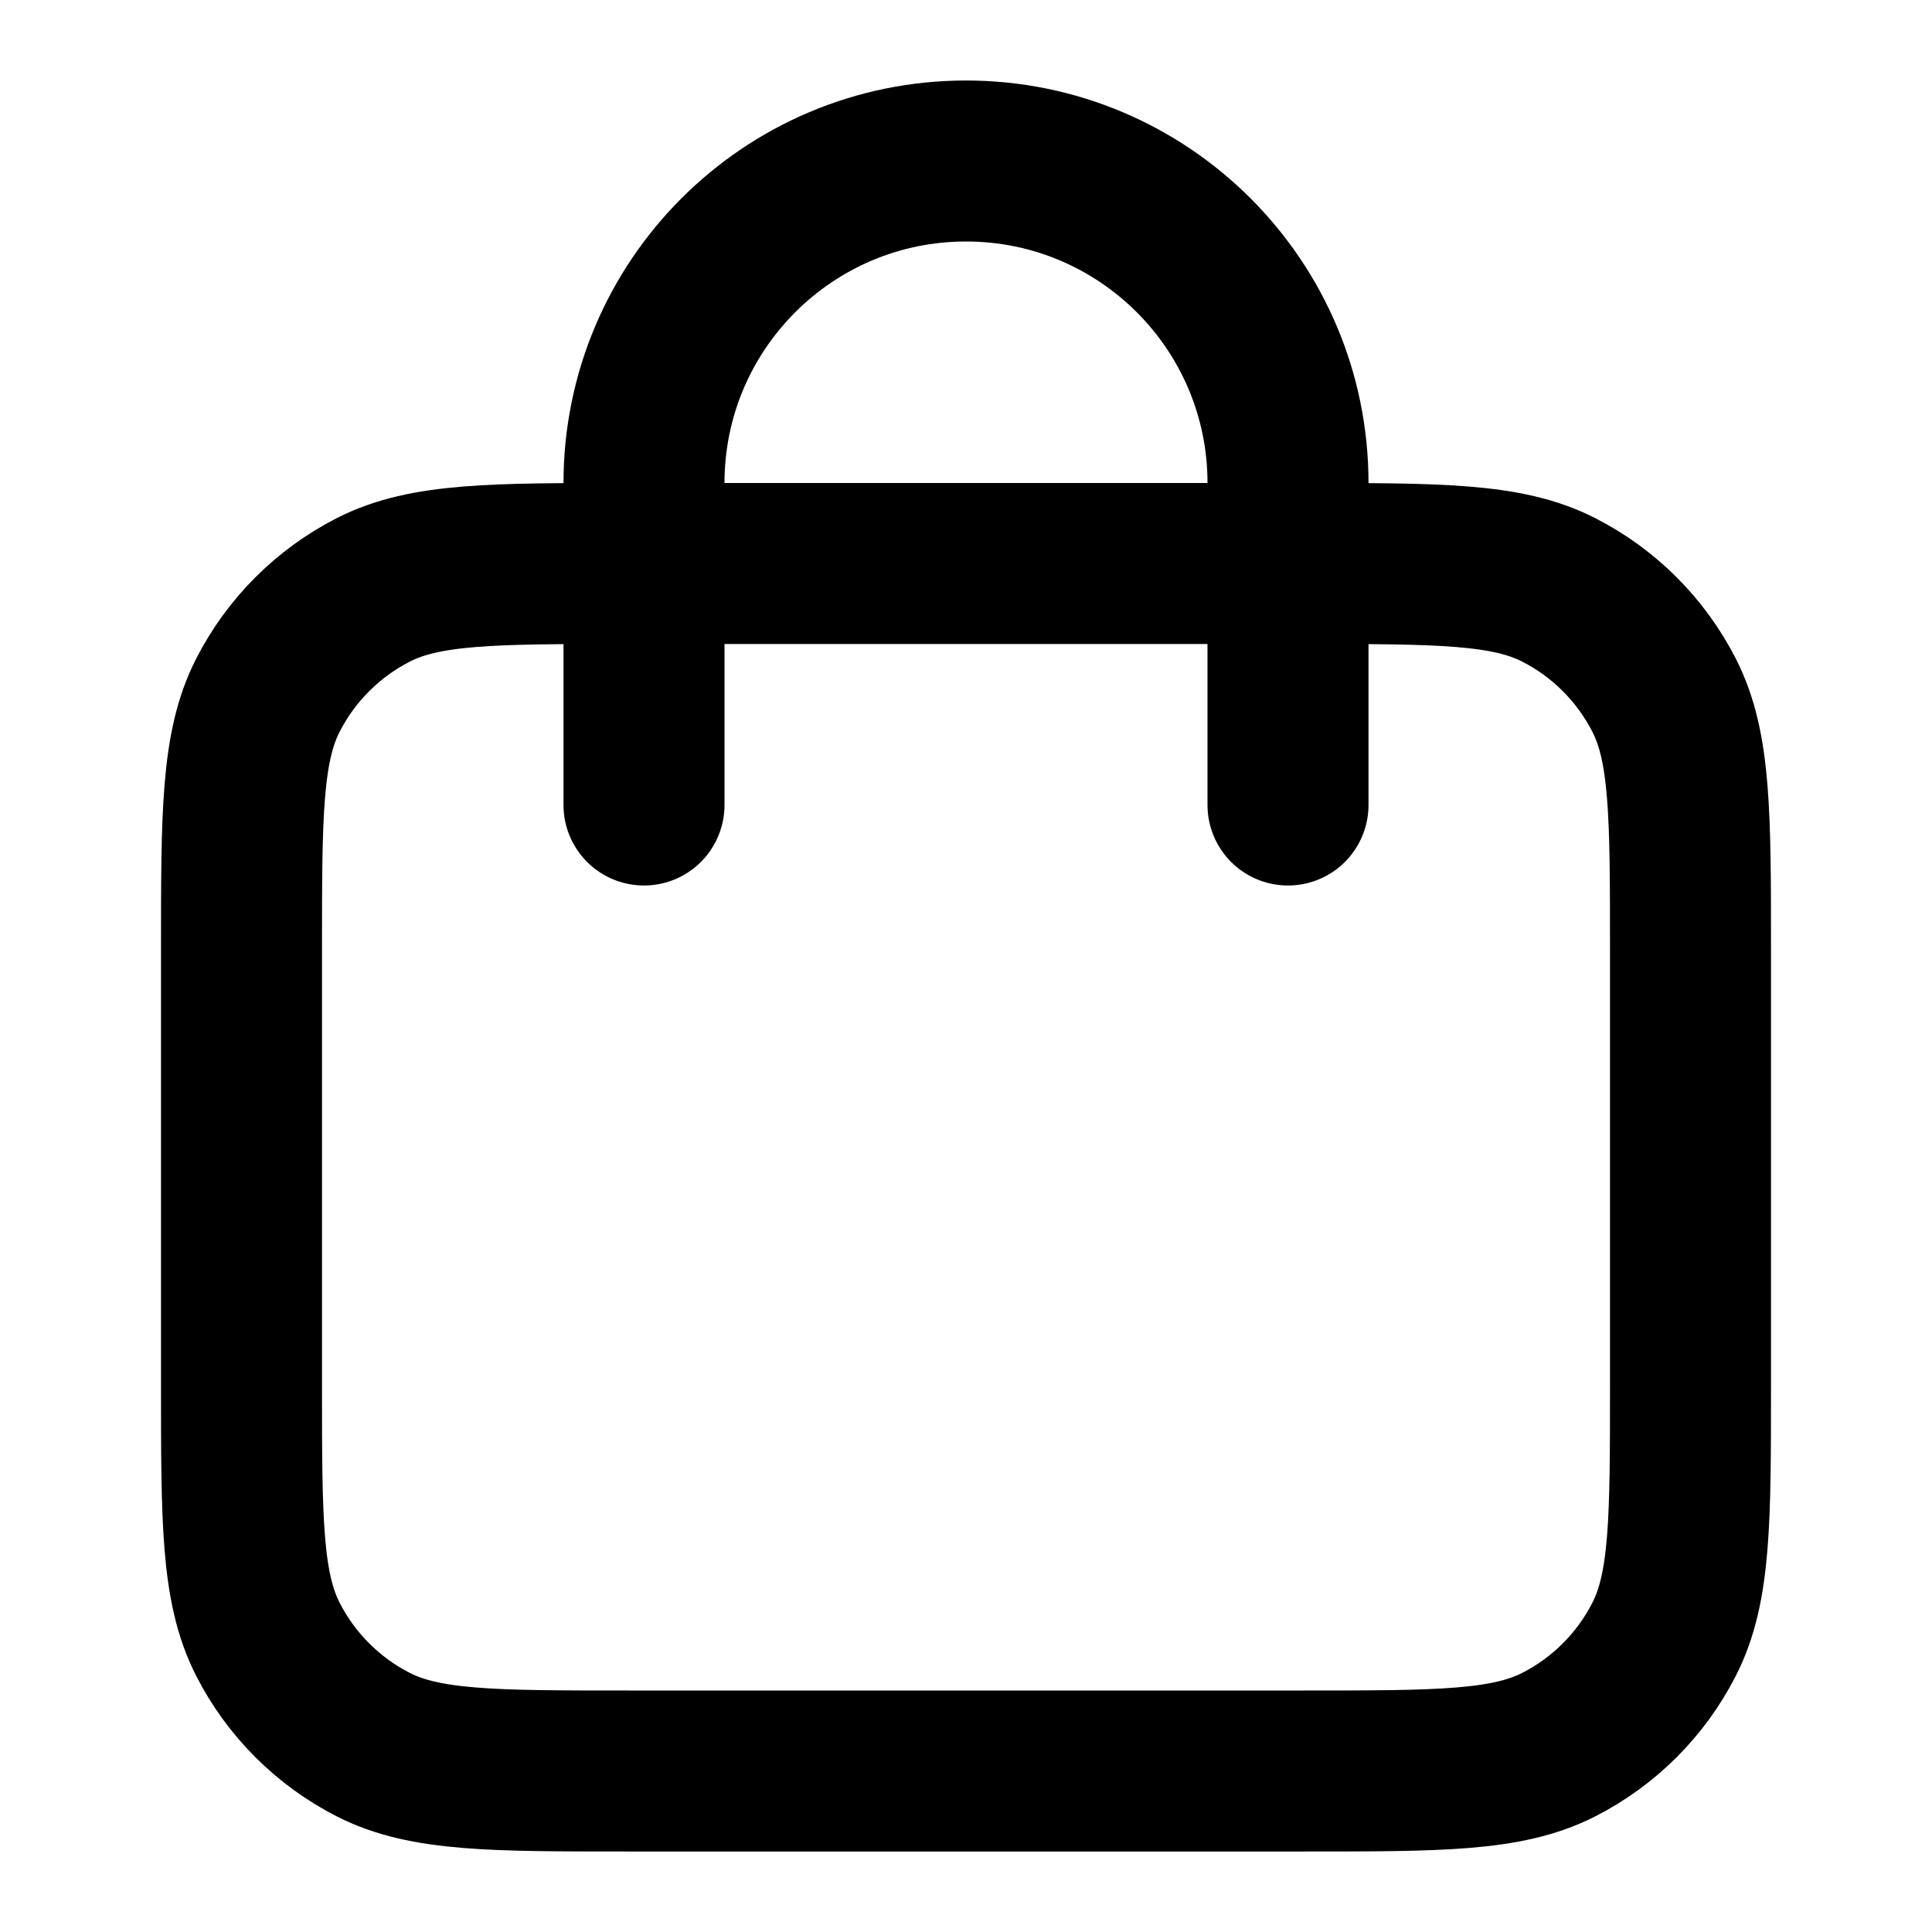 <svg width="24" height="24" viewBox="0 0 24 24" fill="none" xmlns="http://www.w3.org/2000/svg">
<path d="M16 10V6C16 3.791 14.209 2 12 2C9.791 2 8 3.791 8 6V10M7.8 22H16.2C17.88 22 18.72 22 19.362 21.673C19.927 21.385 20.385 20.927 20.673 20.362C21 19.72 21 18.88 21 17.2V11.8C21 10.12 21 9.28 20.673 8.638C20.385 8.074 19.927 7.615 19.362 7.327C18.72 7 17.88 7 16.2 7H7.8C6.12 7 5.28 7 4.638 7.327C4.074 7.615 3.615 8.074 3.327 8.638C3 9.28 3 10.12 3 11.8V17.2C3 18.88 3 19.72 3.327 20.362C3.615 20.927 4.074 21.385 4.638 21.673C5.28 22 6.12 22 7.8 22Z" stroke="currentColor" stroke-width="2" stroke-linecap="round" stroke-linejoin="round"/>
</svg>

